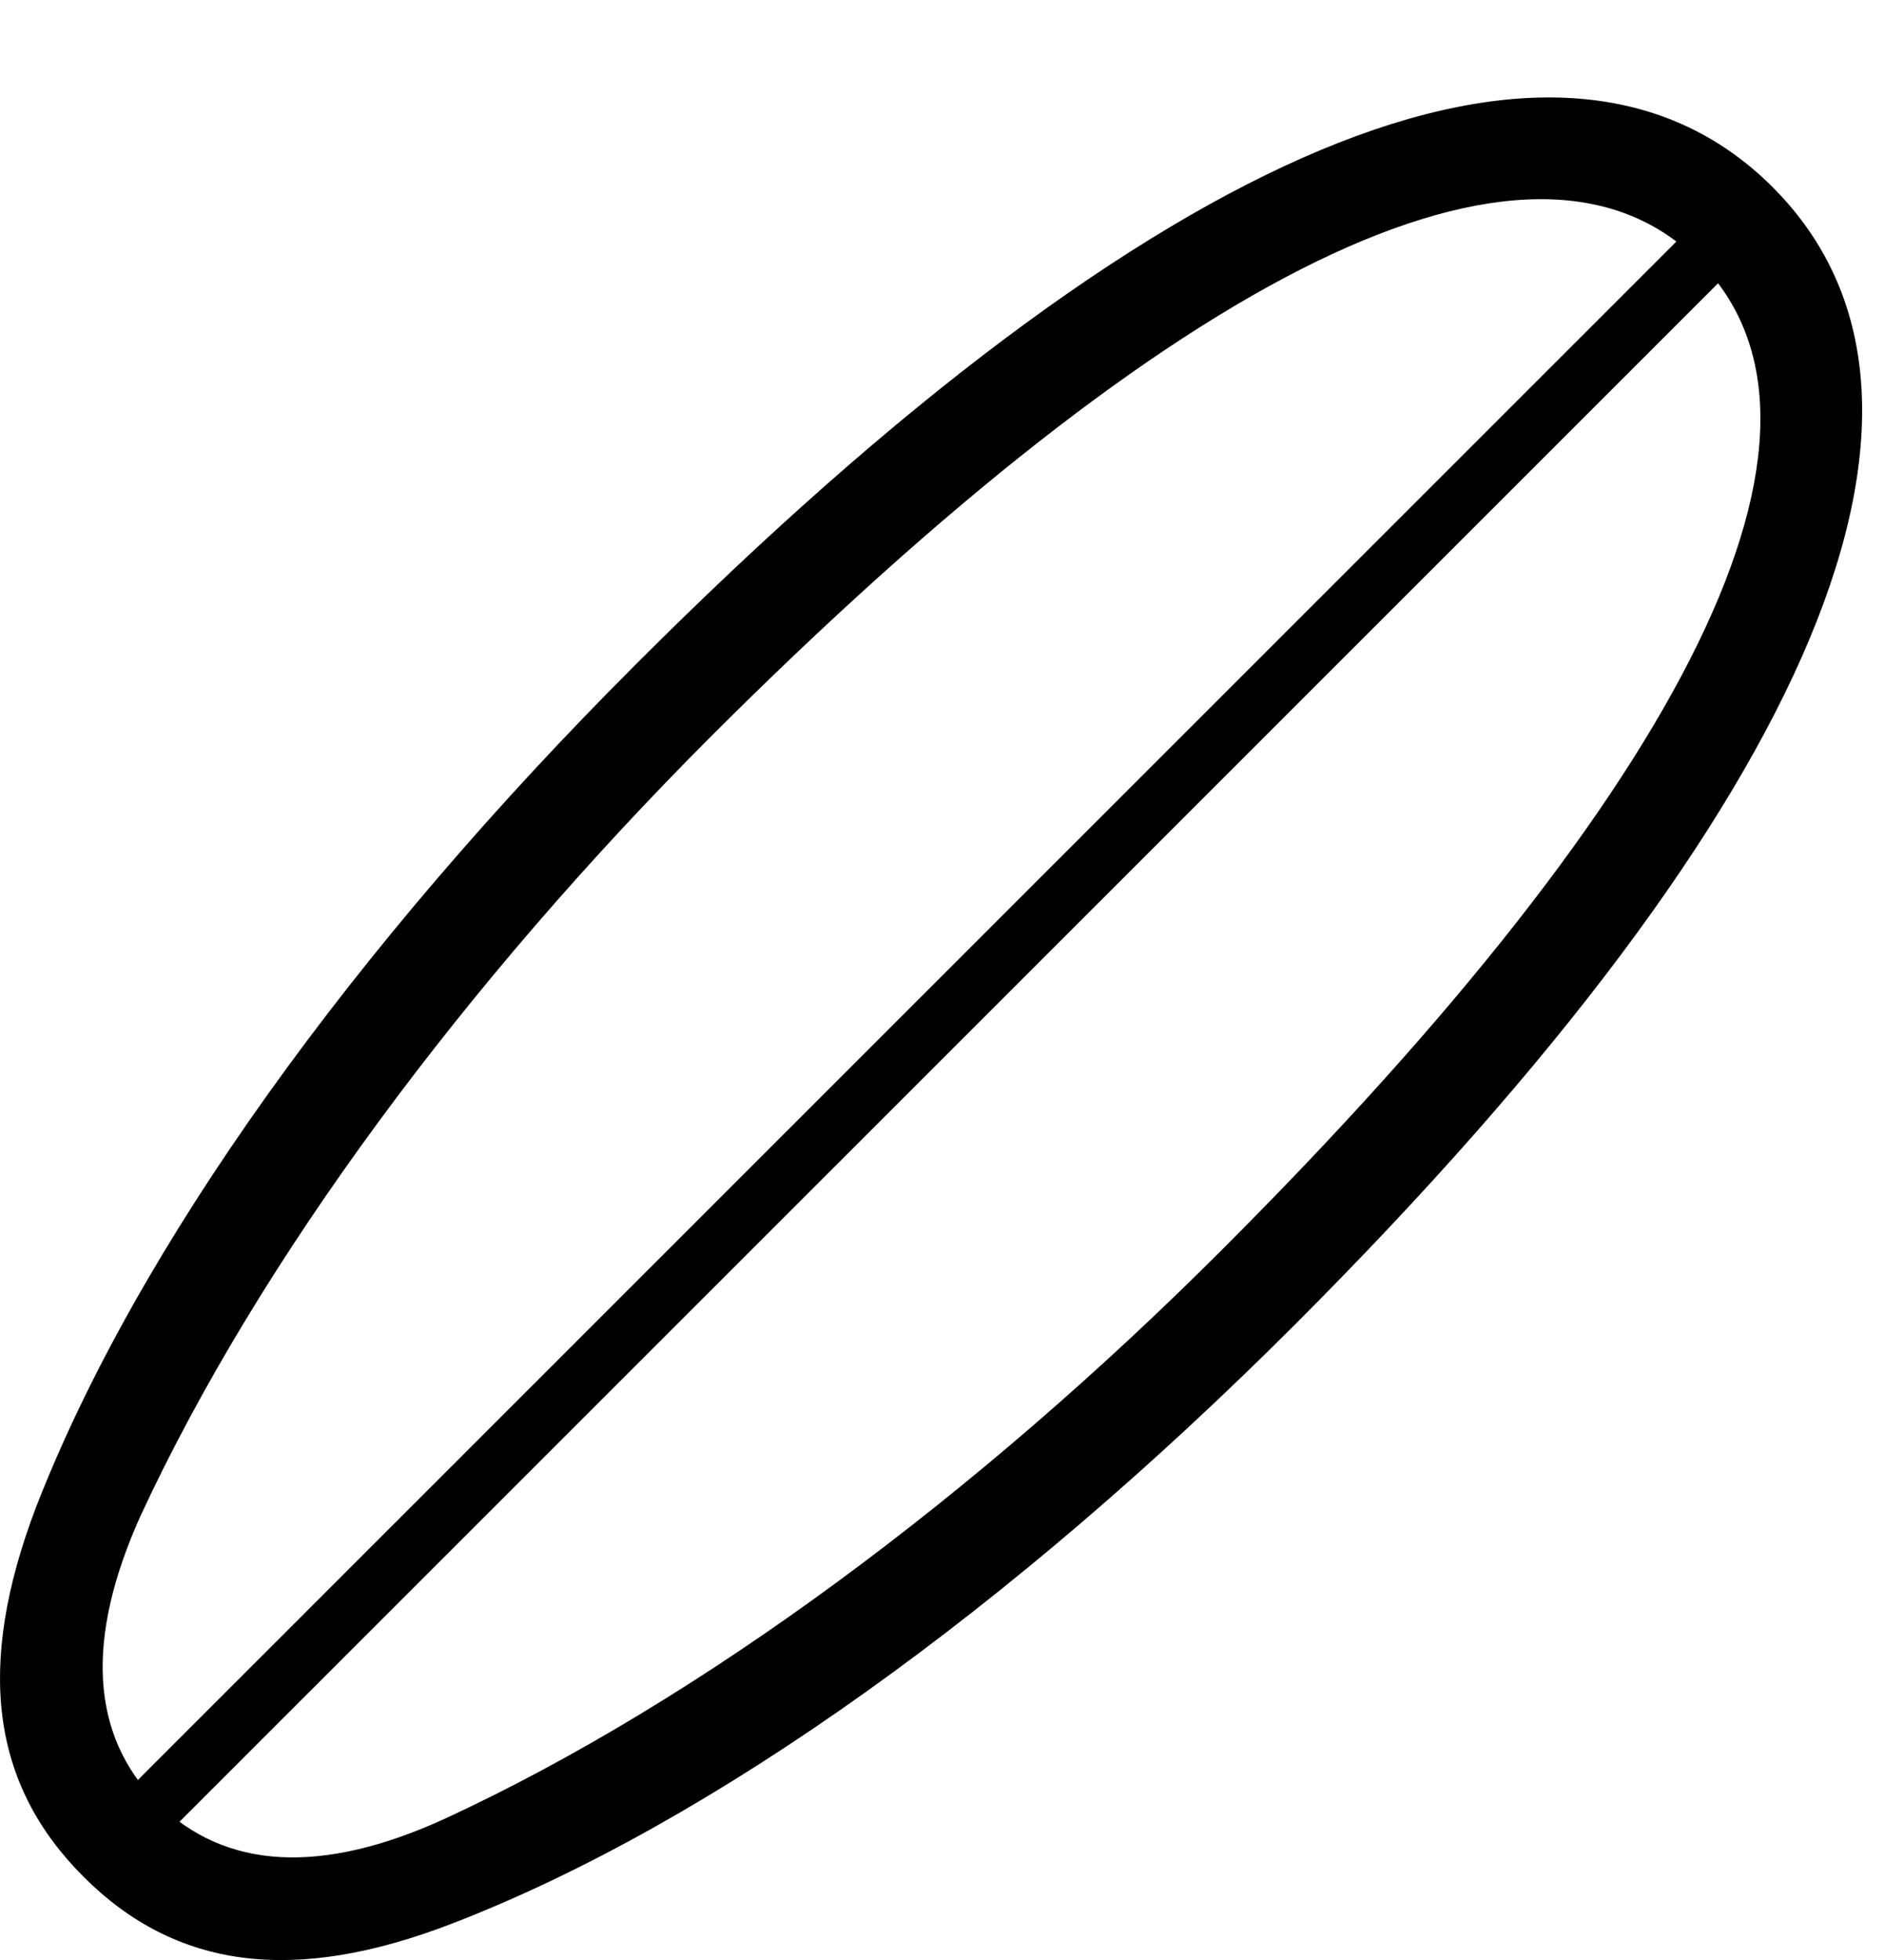 <svg version="1.1" xmlns="http://www.w3.org/2000/svg" xmlns:xlink="http://www.w3.org/1999/xlink" width="30.881" height="32.117" viewBox="0 0 30.881 32.117">
 <g>
  <rect height="32.117" opacity="0" width="30.881" x="0" y="0"/>
  <path d="M1.368 30.751C2.882 32.265 4.816 32.519 7.403 31.522C11.691 29.872 16.613 26.317 21.222 21.708C29.825 13.104 32.521 6.532 29.054 3.065C25.587-0.401 19.005 2.294 10.411 10.897C5.802 15.507 2.247 20.429 0.587 24.706C-0.399 27.304-0.145 29.237 1.368 30.751ZM2.579 29.54C1.476 28.427 1.398 26.845 2.306 24.833C4.259 20.624 7.638 16.093 11.622 12.099C19.279 4.442 25.099 1.532 27.843 4.276C30.587 7.02 27.677 12.841 20.011 20.497C16.026 24.481 11.495 27.86 7.286 29.804C5.275 30.722 3.693 30.643 2.579 29.54ZM1.681 29.745L2.364 30.429L28.624 4.179L27.941 3.495Z" fill="currentColor"/>
 </g>
</svg>
